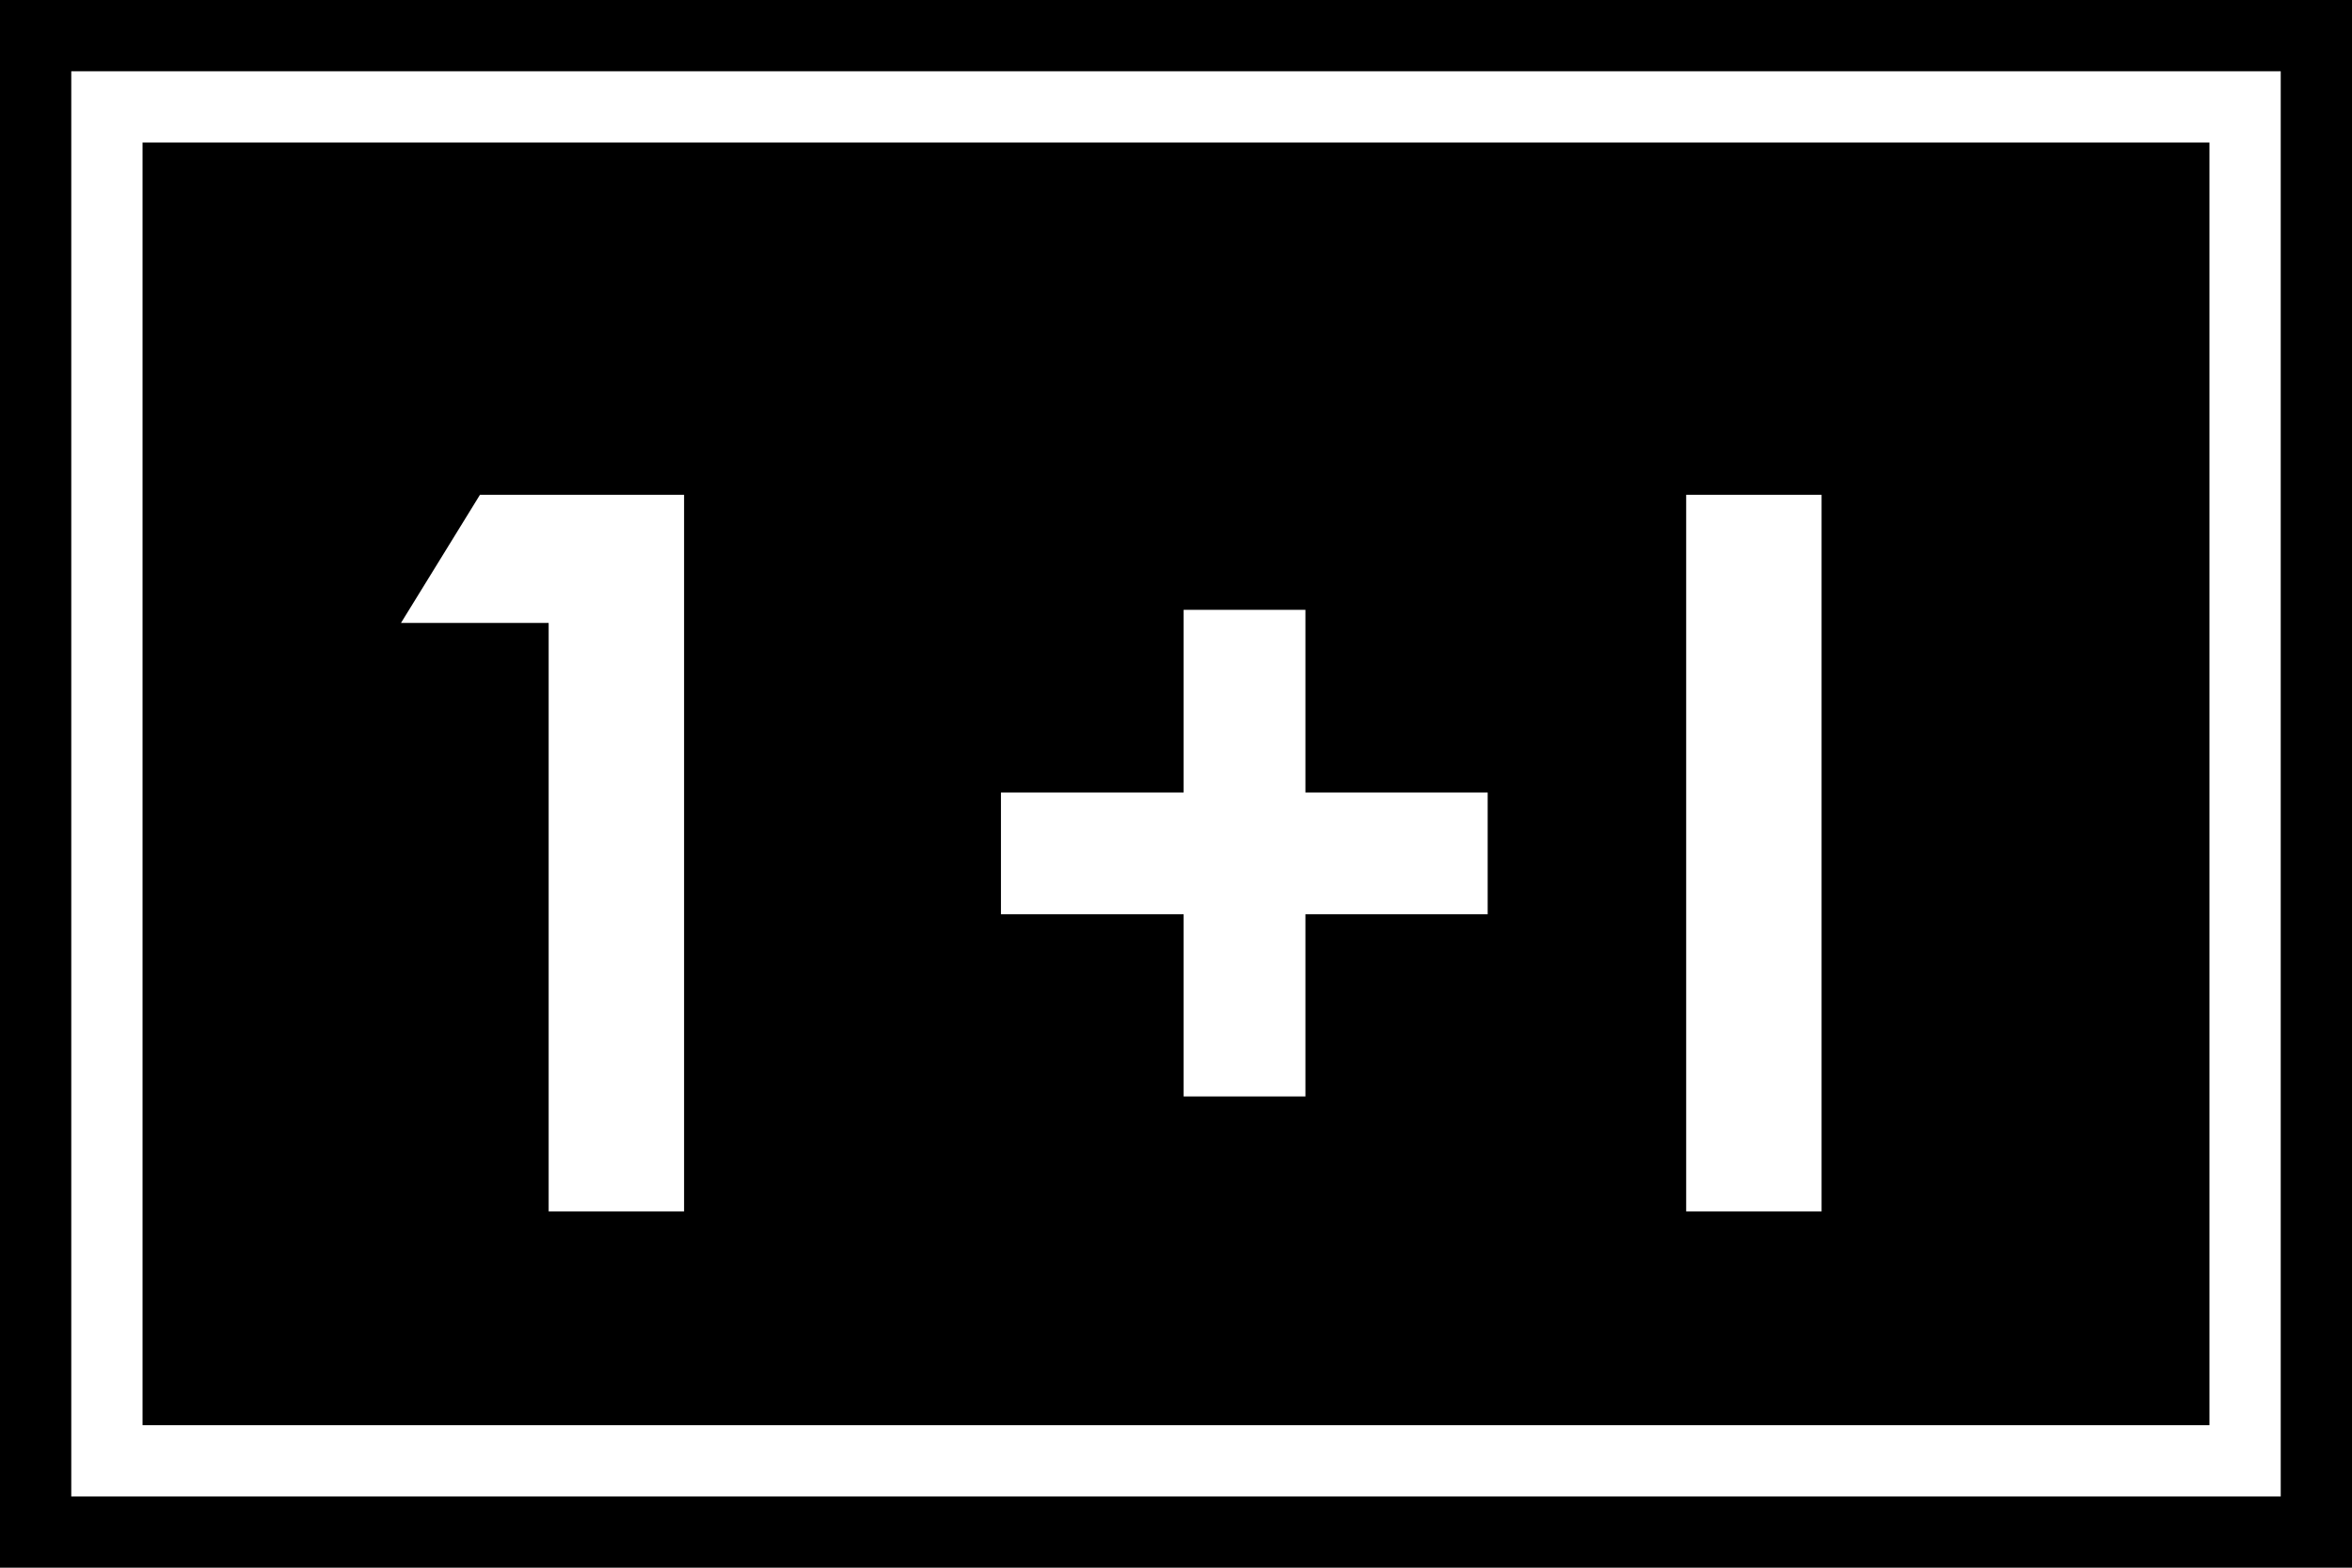 <svg width="33" height="22" viewBox="0 0 33 22" fill="none" xmlns="http://www.w3.org/2000/svg">
<rect width="33" height="22" fill="black"/>
<path d="M6.734 6.944H9.598V17H7.698V8.742H5.626L6.734 6.944ZM16.607 11.121V8.558H18.316V11.121H20.873V12.83H18.316V15.387H16.607V12.83H14.044V11.121H16.607ZM23.658 6.944H25.558V17H23.658V6.944Z" fill="white"/>
<rect x="1.5" y="1.5" width="30" height="19" stroke="white"/>
</svg>
